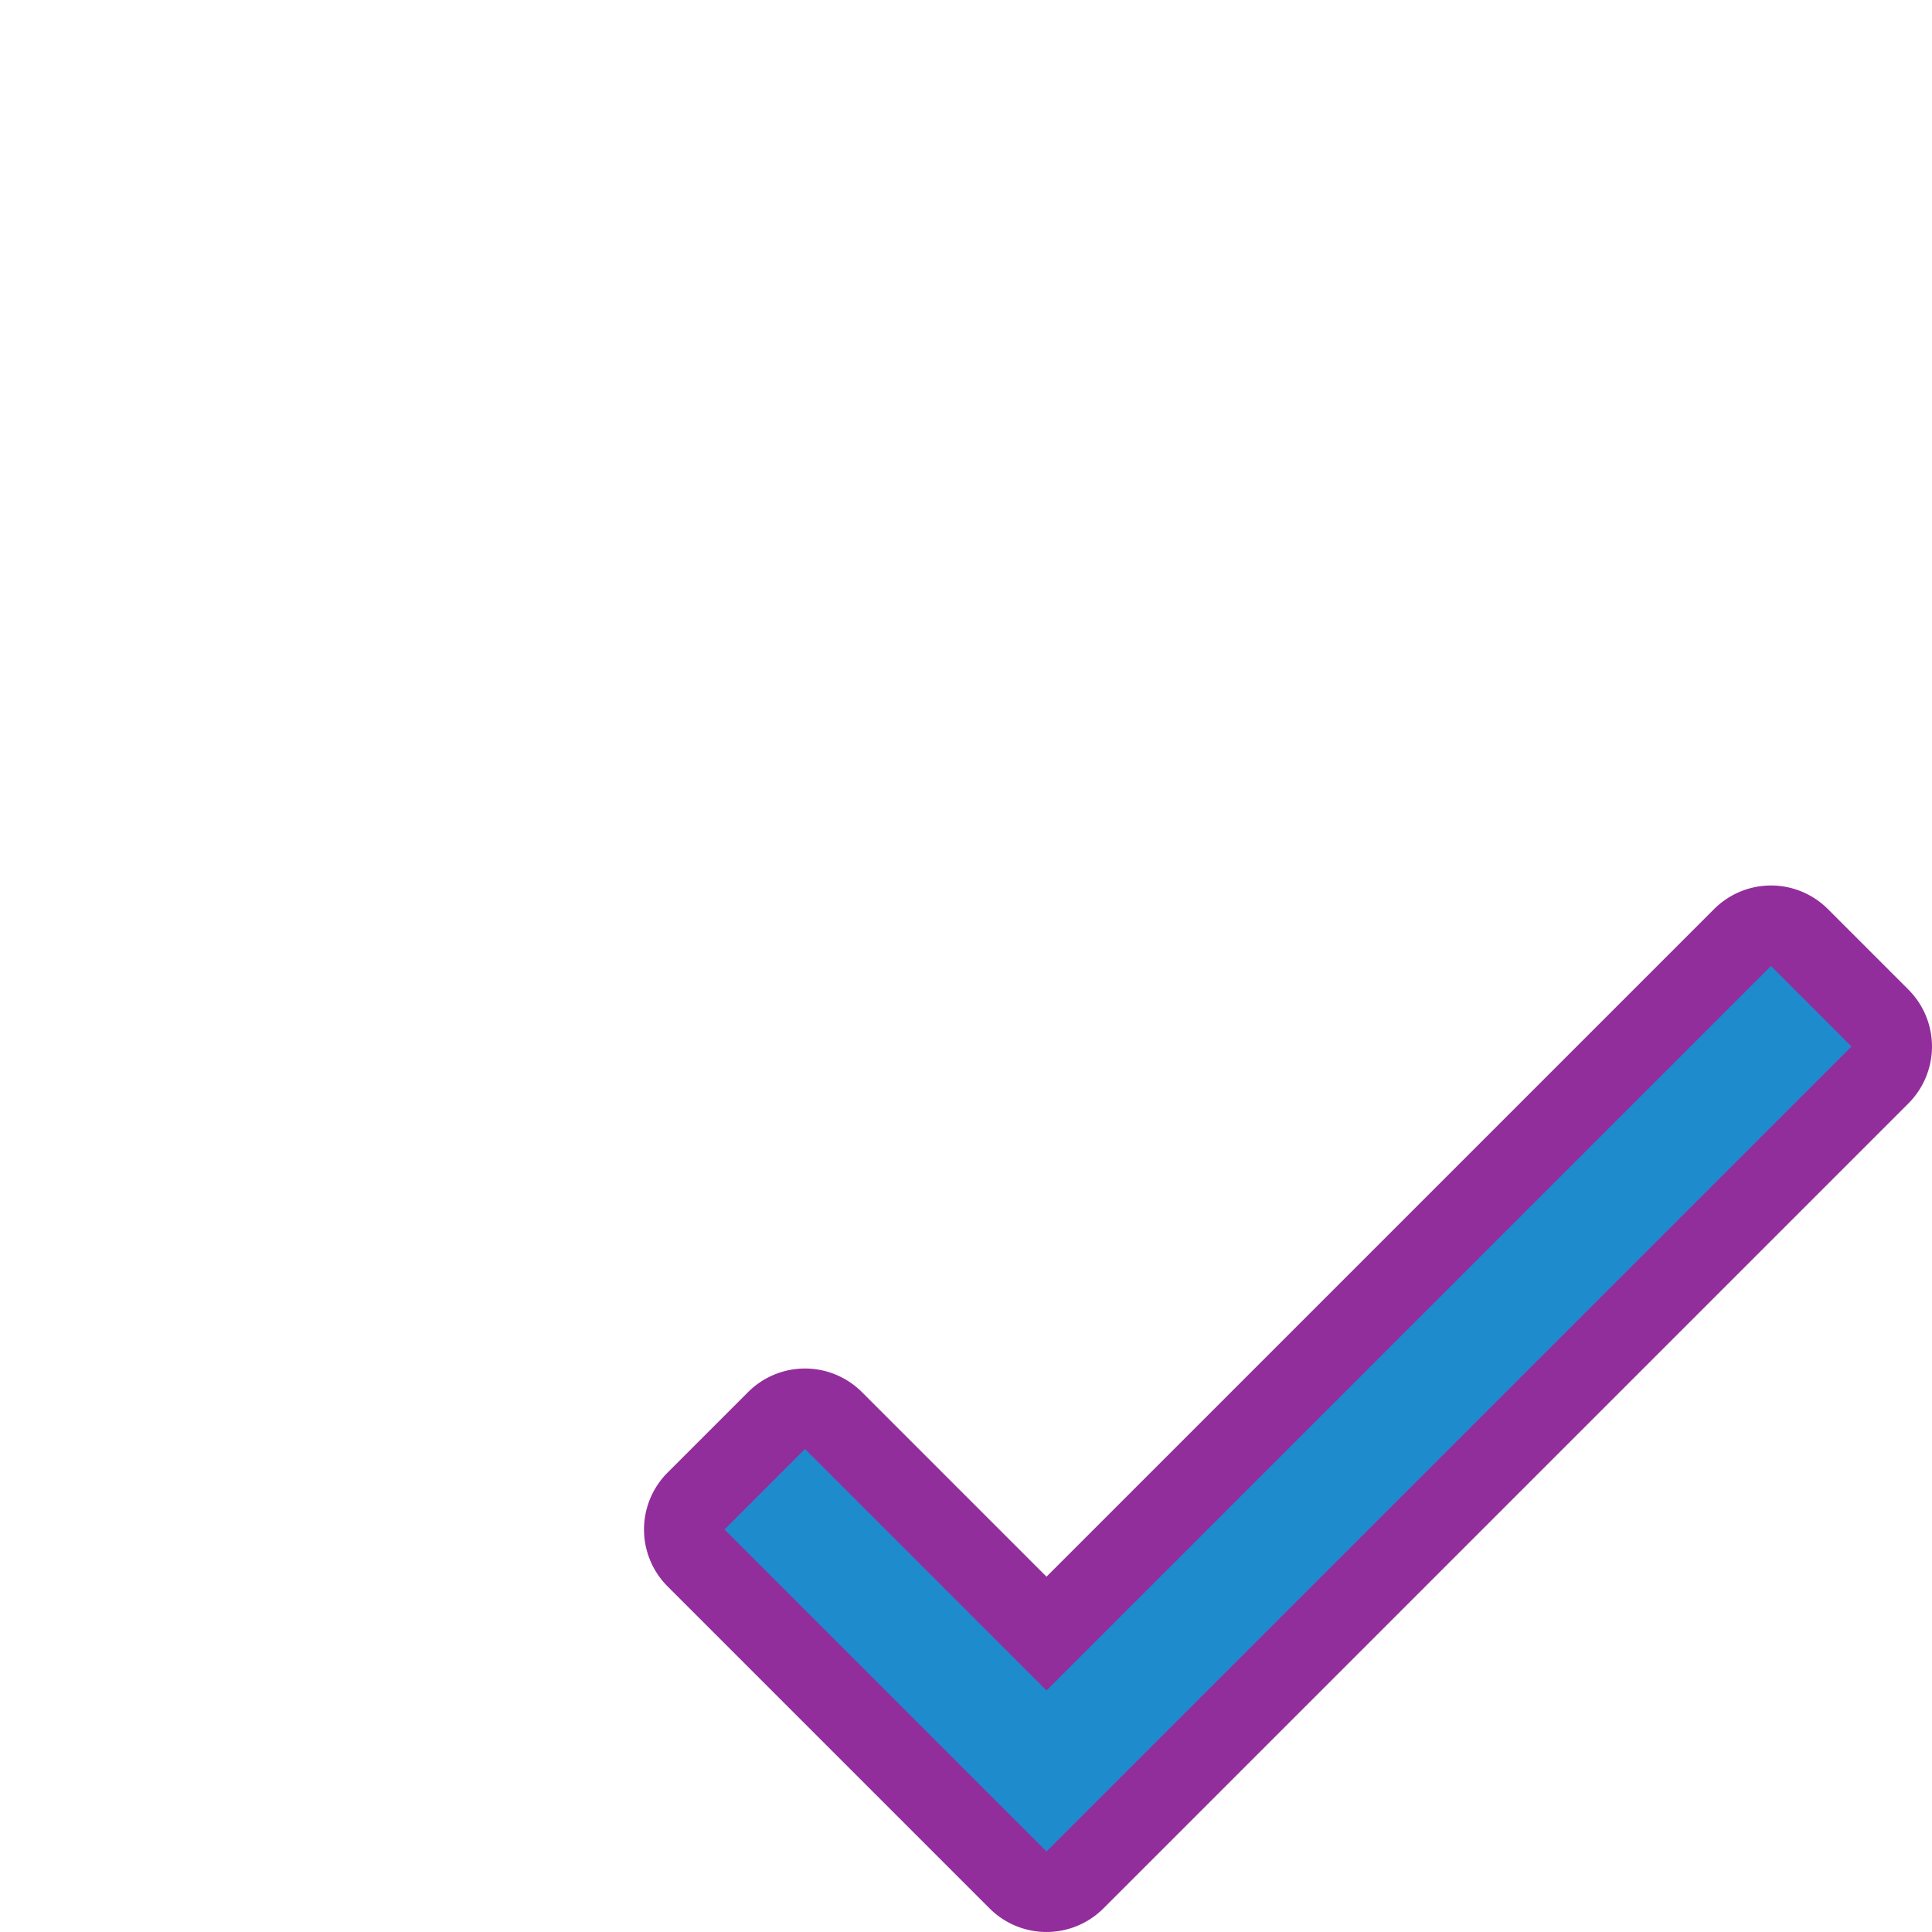 <?xml version="1.0" encoding="UTF-8" standalone="no"?>
<svg
   xmlns:dc="http://purl.org/dc/elements/1.1/"
   xmlns:cc="http://creativecommons.org/ns#"
   xmlns:rdf="http://www.w3.org/1999/02/22-rdf-syntax-ns#"
   xmlns:svg="http://www.w3.org/2000/svg"
   xmlns="http://www.w3.org/2000/svg"
   xmlns:sodipodi="http://sodipodi.sourceforge.net/DTD/sodipodi-0.dtd"
   xmlns:inkscape="http://www.inkscape.org/namespaces/inkscape"
   viewBox="0 0 24 24"
   version="1.1"
   id="svg24"
   sodipodi:docname="lc_apply.svg"
   inkscape:version="0.92.3 (2405546, 2018-03-11)">
  <defs
     id="defs28" />
  <sodipodi:namedview
     pagecolor="#ffffff"
     bordercolor="#666666"
     borderopacity="1"
     objecttolerance="10"
     gridtolerance="10"
     guidetolerance="10"
     inkscape:pageopacity="0"
     inkscape:pageshadow="2"
     inkscape:window-width="1366"
     inkscape:window-height="704"
     id="namedview26"
     showgrid="true"
     inkscape:pagecheckerboard="true"
     inkscape:snap-global="true"
     inkscape:zoom="22.318059"
     inkscape:cx="5.2713526"
     inkscape:cy="11.708365"
     inkscape:window-x="0"
     inkscape:window-y="0"
     inkscape:window-maximized="1"
     inkscape:current-layer="svg24">
    <inkscape:grid
       type="xygrid"
       id="grid840" />
  </sodipodi:namedview>
  <path
     sodipodi:type="inkscape:offset"
     inkscape:radius="1"
     inkscape:original="M 22 11 L 13 20 L 10 17 L 9 18 L 13 22 L 23 12 L 22 11 z "
     style="fill:#922e9b;stroke:none;stroke-width:1px;stroke-linecap:butt;stroke-linejoin:miter;stroke-opacity:1"
     id="path907"
     d="m 21.984,10 a 1,1 0 0 0 -0.691,0.293 L 13,18.586 10.707,16.293 a 1,1 0 0 0 -1.414,0 l -1,1 a 1,1 0 0 0 0,1.414 l 4,4 a 1,1 0 0 0 1.414,0 l 10,-10 a 1,1 0 0 0 0,-1.414 l -1,-1 A 1,1 0 0 0 21.984,10 Z"
     transform="translate(4.6610184e-8,1)" />
  <path
     style="fill:#1e8bcd;stroke:none;stroke-width:1px;stroke-linecap:butt;stroke-linejoin:miter;stroke-opacity:1"
     d="M 10,18 9,19 13,23 23,13 22,12 13,21 Z"
     id="path849"
     inkscape:connector-curvature="0" />
</svg>
